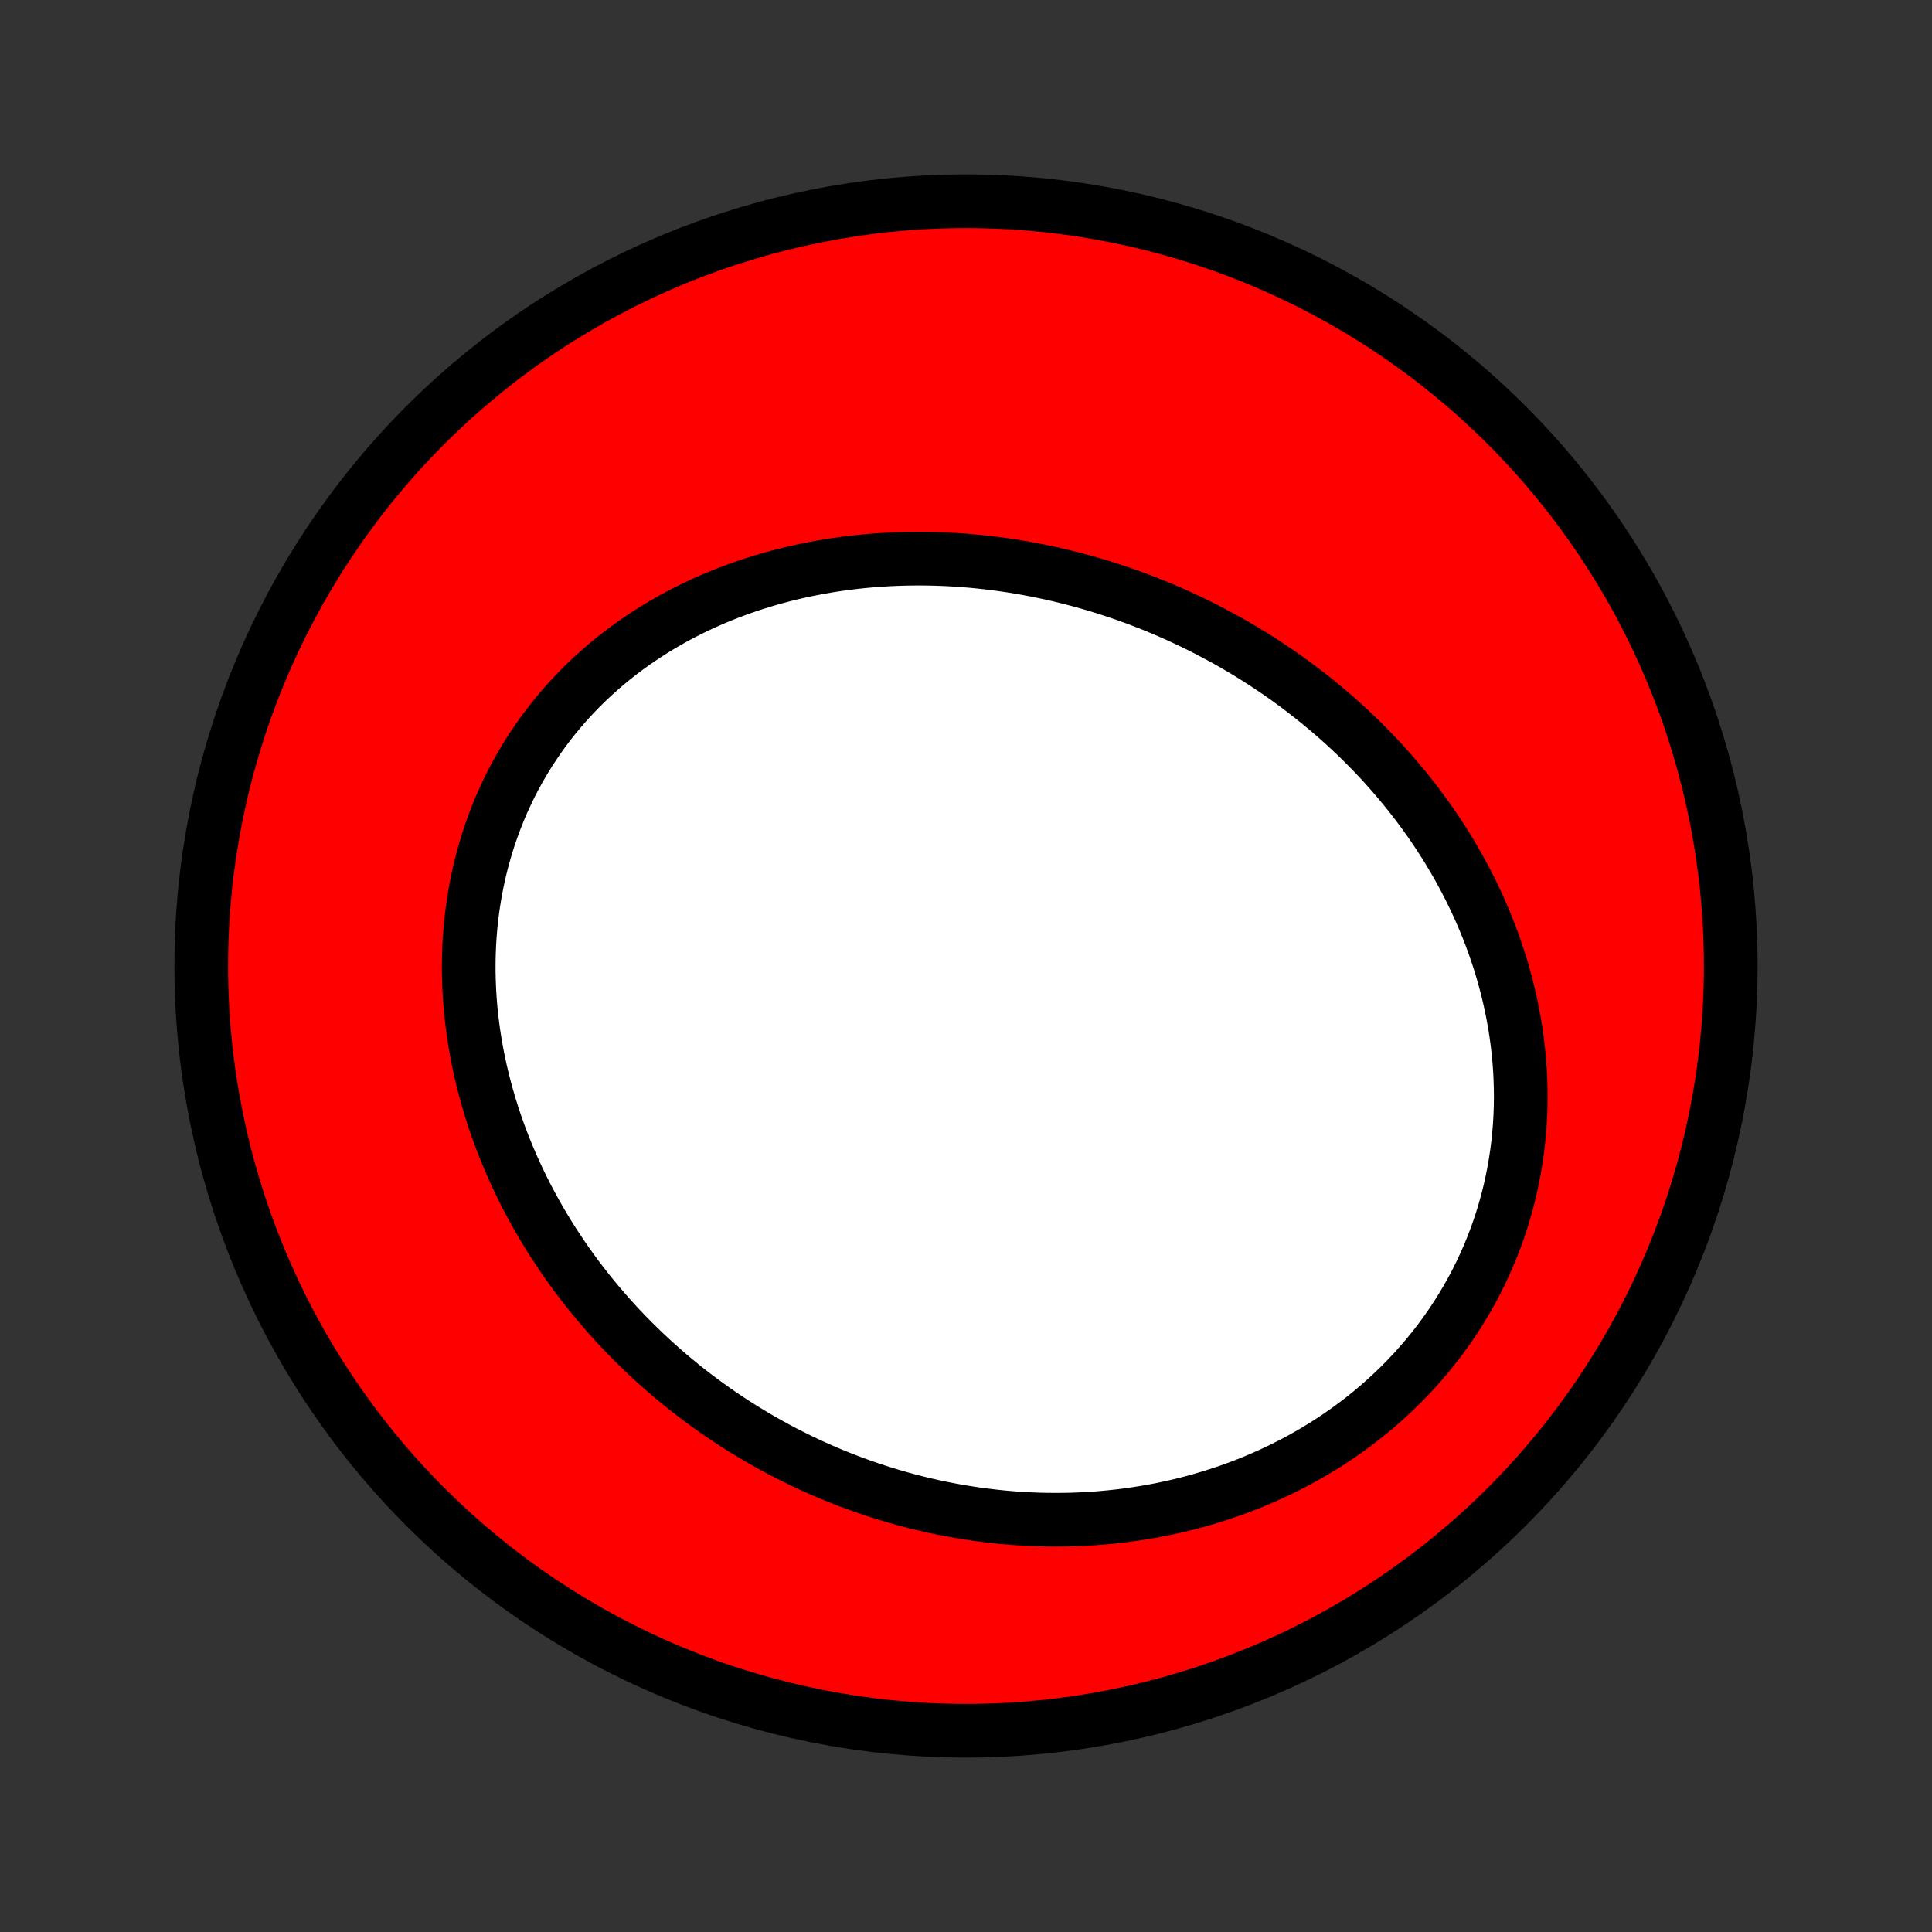 <?xml version="1.0" encoding="utf-8" standalone="no"?>
<!DOCTYPE svg PUBLIC "-//W3C//DTD SVG 1.1//EN"
  "http://www.w3.org/Graphics/SVG/1.1/DTD/svg11.dtd">
<!-- Created with matplotlib (http://matplotlib.org/) -->
<svg height="72pt" version="1.1" viewBox="0 0 72 72" width="72pt" xmlns="http://www.w3.org/2000/svg" xmlns:xlink="http://www.w3.org/1999/xlink">
 <rect x="0" y="0" width="72" height="72" fill="#333333" stroke="none"/>
 <defs>
  <style type="text/css">
*{stroke-linecap:butt;stroke-linejoin:round;}
  </style>
 </defs>
 <g id="figure_1">
  <g id="patch_1">
   <path d="
M0 72
L72 72
L72 0
L0 0
z
" style="fill:none;"/>
  </g>
  <g id="axes_1">
   <g id="PatchCollection_1">
    <defs>
     <path d="
M36 -7.5
C43.558 -7.5 50.808 -10.503 56.153 -15.848
C61.497 -21.192 64.5 -28.442 64.5 -36
C64.5 -43.558 61.497 -50.808 56.153 -56.153
C50.808 -61.497 43.558 -64.5 36 -64.5
C28.442 -64.5 21.192 -61.497 15.848 -56.153
C10.503 -50.808 7.5 -43.558 7.5 -36
C7.5 -28.442 10.503 -21.192 15.848 -15.848
C21.192 -10.503 28.442 -7.5 36 -7.5
z
" id="C0_0_a811fe30f3"/>
     <path d="
M44.971 -48.538
L44.71 -48.67
L44.447 -48.799
L44.182 -48.925
L43.916 -49.048
L43.648 -49.167
L43.379 -49.284
L43.108 -49.397
L42.836 -49.507
L42.562 -49.613
L42.287 -49.717
L42.01 -49.817
L41.732 -49.914
L41.452 -50.007
L41.171 -50.098
L40.889 -50.185
L40.605 -50.268
L40.319 -50.348
L40.032 -50.425
L39.744 -50.498
L39.454 -50.568
L39.163 -50.635
L38.871 -50.697
L38.577 -50.756
L38.282 -50.812
L37.986 -50.864
L37.689 -50.912
L37.39 -50.956
L37.09 -50.997
L36.789 -51.033
L36.486 -51.066
L36.183 -51.095
L35.879 -51.12
L35.573 -51.14
L35.266 -51.157
L34.959 -51.169
L34.65 -51.177
L34.341 -51.181
L34.031 -51.18
L33.72 -51.175
L33.408 -51.165
L33.096 -51.151
L32.783 -51.132
L32.47 -51.109
L32.156 -51.08
L31.842 -51.047
L31.527 -51.008
L31.213 -50.965
L30.898 -50.917
L30.584 -50.863
L30.269 -50.804
L29.955 -50.74
L29.641 -50.671
L29.327 -50.596
L29.014 -50.515
L28.702 -50.429
L28.391 -50.337
L28.08 -50.24
L27.771 -50.136
L27.463 -50.027
L27.156 -49.912
L26.851 -49.791
L26.548 -49.664
L26.247 -49.531
L25.947 -49.392
L25.65 -49.246
L25.356 -49.095
L25.064 -48.937
L24.775 -48.773
L24.488 -48.603
L24.206 -48.426
L23.926 -48.243
L23.65 -48.054
L23.378 -47.859
L23.11 -47.658
L22.846 -47.45
L22.586 -47.236
L22.331 -47.016
L22.081 -46.79
L21.836 -46.559
L21.596 -46.321
L21.362 -46.077
L21.133 -45.828
L20.91 -45.573
L20.692 -45.312
L20.481 -45.046
L20.276 -44.775
L20.078 -44.499
L19.886 -44.218
L19.701 -43.932
L19.522 -43.641
L19.351 -43.346
L19.186 -43.046
L19.029 -42.743
L18.88 -42.435
L18.737 -42.124
L18.602 -41.809
L18.475 -41.491
L18.355 -41.169
L18.242 -40.845
L18.138 -40.519
L18.041 -40.189
L17.951 -39.858
L17.869 -39.524
L17.795 -39.188
L17.729 -38.851
L17.67 -38.513
L17.619 -38.173
L17.575 -37.833
L17.539 -37.491
L17.51 -37.149
L17.489 -36.807
L17.475 -36.464
L17.468 -36.122
L17.468 -35.78
L17.476 -35.438
L17.49 -35.096
L17.511 -34.756
L17.538 -34.416
L17.573 -34.077
L17.614 -33.74
L17.661 -33.404
L17.715 -33.069
L17.774 -32.736
L17.84 -32.405
L17.912 -32.075
L17.99 -31.748
L18.073 -31.422
L18.162 -31.099
L18.256 -30.778
L18.356 -30.46
L18.461 -30.143
L18.571 -29.83
L18.686 -29.519
L18.806 -29.21
L18.931 -28.905
L19.061 -28.602
L19.195 -28.302
L19.333 -28.005
L19.476 -27.711
L19.623 -27.42
L19.775 -27.132
L19.93 -26.847
L20.09 -26.565
L20.253 -26.287
L20.42 -26.011
L20.591 -25.739
L20.766 -25.47
L20.944 -25.204
L21.125 -24.941
L21.31 -24.682
L21.498 -24.426
L21.69 -24.173
L21.885 -23.924
L22.083 -23.678
L22.284 -23.435
L22.488 -23.196
L22.695 -22.959
L22.905 -22.727
L23.117 -22.497
L23.333 -22.271
L23.551 -22.049
L23.772 -21.829
L23.996 -21.613
L24.222 -21.401
L24.451 -21.191
L24.683 -20.986
L24.916 -20.783
L25.153 -20.584
L25.392 -20.388
L25.633 -20.196
L25.877 -20.007
L26.123 -19.822
L26.372 -19.64
L26.622 -19.461
L26.875 -19.286
L27.131 -19.114
L27.388 -18.946
L27.648 -18.781
L27.91 -18.62
L28.174 -18.462
L28.441 -18.308
L28.709 -18.157
L28.98 -18.009
L29.253 -17.866
L29.528 -17.726
L29.805 -17.589
L30.084 -17.456
L30.365 -17.327
L30.649 -17.202
L30.934 -17.08
L31.221 -16.962
L31.511 -16.848
L31.802 -16.737
L32.096 -16.631
L32.391 -16.528
L32.688 -16.43
L32.988 -16.335
L33.289 -16.244
L33.592 -16.158
L33.897 -16.075
L34.204 -15.997
L34.512 -15.923
L34.823 -15.853
L35.135 -15.788
L35.449 -15.727
L35.765 -15.671
L36.082 -15.619
L36.401 -15.571
L36.722 -15.529
L37.044 -15.491
L37.368 -15.457
L37.694 -15.429
L38.02 -15.406
L38.348 -15.388
L38.678 -15.374
L39.008 -15.366
L39.34 -15.364
L39.673 -15.366
L40.007 -15.374
L40.342 -15.388
L40.678 -15.407
L41.014 -15.431
L41.352 -15.462
L41.69 -15.498
L42.028 -15.54
L42.367 -15.589
L42.706 -15.643
L43.045 -15.703
L43.384 -15.77
L43.723 -15.843
L44.062 -15.922
L44.4 -16.008
L44.738 -16.101
L45.075 -16.2
L45.411 -16.305
L45.747 -16.417
L46.081 -16.537
L46.413 -16.662
L46.744 -16.795
L47.073 -16.935
L47.4 -17.082
L47.725 -17.235
L48.047 -17.396
L48.367 -17.563
L48.684 -17.738
L48.998 -17.92
L49.309 -18.108
L49.616 -18.304
L49.919 -18.506
L50.218 -18.716
L50.513 -18.932
L50.803 -19.155
L51.089 -19.385
L51.37 -19.622
L51.645 -19.865
L51.915 -20.115
L52.18 -20.37
L52.438 -20.633
L52.691 -20.901
L52.936 -21.175
L53.176 -21.455
L53.408 -21.74
L53.634 -22.031
L53.853 -22.328
L54.064 -22.629
L54.267 -22.935
L54.463 -23.246
L54.651 -23.561
L54.832 -23.88
L55.004 -24.204
L55.168 -24.531
L55.323 -24.861
L55.471 -25.195
L55.609 -25.532
L55.74 -25.871
L55.861 -26.213
L55.975 -26.557
L56.079 -26.903
L56.175 -27.251
L56.263 -27.6
L56.341 -27.951
L56.412 -28.302
L56.473 -28.654
L56.527 -29.007
L56.572 -29.36
L56.608 -29.712
L56.637 -30.065
L56.657 -30.417
L56.669 -30.769
L56.674 -31.12
L56.67 -31.47
L56.659 -31.818
L56.641 -32.165
L56.615 -32.511
L56.581 -32.855
L56.541 -33.197
L56.494 -33.537
L56.44 -33.874
L56.379 -34.21
L56.312 -34.543
L56.238 -34.874
L56.158 -35.202
L56.072 -35.527
L55.98 -35.849
L55.883 -36.169
L55.779 -36.485
L55.671 -36.799
L55.557 -37.109
L55.437 -37.416
L55.313 -37.72
L55.184 -38.021
L55.05 -38.318
L54.912 -38.612
L54.769 -38.902
L54.622 -39.189
L54.47 -39.473
L54.315 -39.753
L54.155 -40.029
L53.992 -40.303
L53.825 -40.572
L53.654 -40.838
L53.48 -41.1
L53.302 -41.359
L53.121 -41.615
L52.937 -41.867
L52.749 -42.115
L52.559 -42.359
L52.365 -42.601
L52.169 -42.838
L51.97 -43.073
L51.768 -43.303
L51.564 -43.531
L51.357 -43.754
L51.147 -43.974
L50.935 -44.191
L50.721 -44.405
L50.504 -44.615
L50.285 -44.821
L50.064 -45.025
L49.84 -45.225
L49.615 -45.421
L49.387 -45.614
L49.157 -45.804
L48.926 -45.991
L48.692 -46.174
L48.456 -46.354
L48.219 -46.531
L47.98 -46.705
L47.739 -46.875
L47.495 -47.042
L47.251 -47.206
L47.004 -47.367
L46.756 -47.524
L46.506 -47.679
L46.254 -47.83
L46.001 -47.978
L45.746 -48.123
L45.489 -48.264
z
" id="C0_1_6c6220ed98"/>
    </defs>
    <g clip-path="url(#p1bffca34e9)">
     <use style="fill:#ff0000;stroke:#000000;stroke-width:2.0;" x="0.0" xlink:href="#C0_0_a811fe30f3" y="72.0"/>
    </g>
    <g clip-path="url(#p1bffca34e9)">
     <use style="fill:#ffffff;stroke:#000000;stroke-width:2.0;" x="0.0" xlink:href="#C0_1_6c6220ed98" y="72.0"/>
    </g>
   </g>
  </g>
 </g>
 <defs>
  <clipPath id="p1bffca34e9">
   <rect height="72.0" width="72.0" x="0.0" y="0.0"/>
  </clipPath>
 </defs>
</svg>

